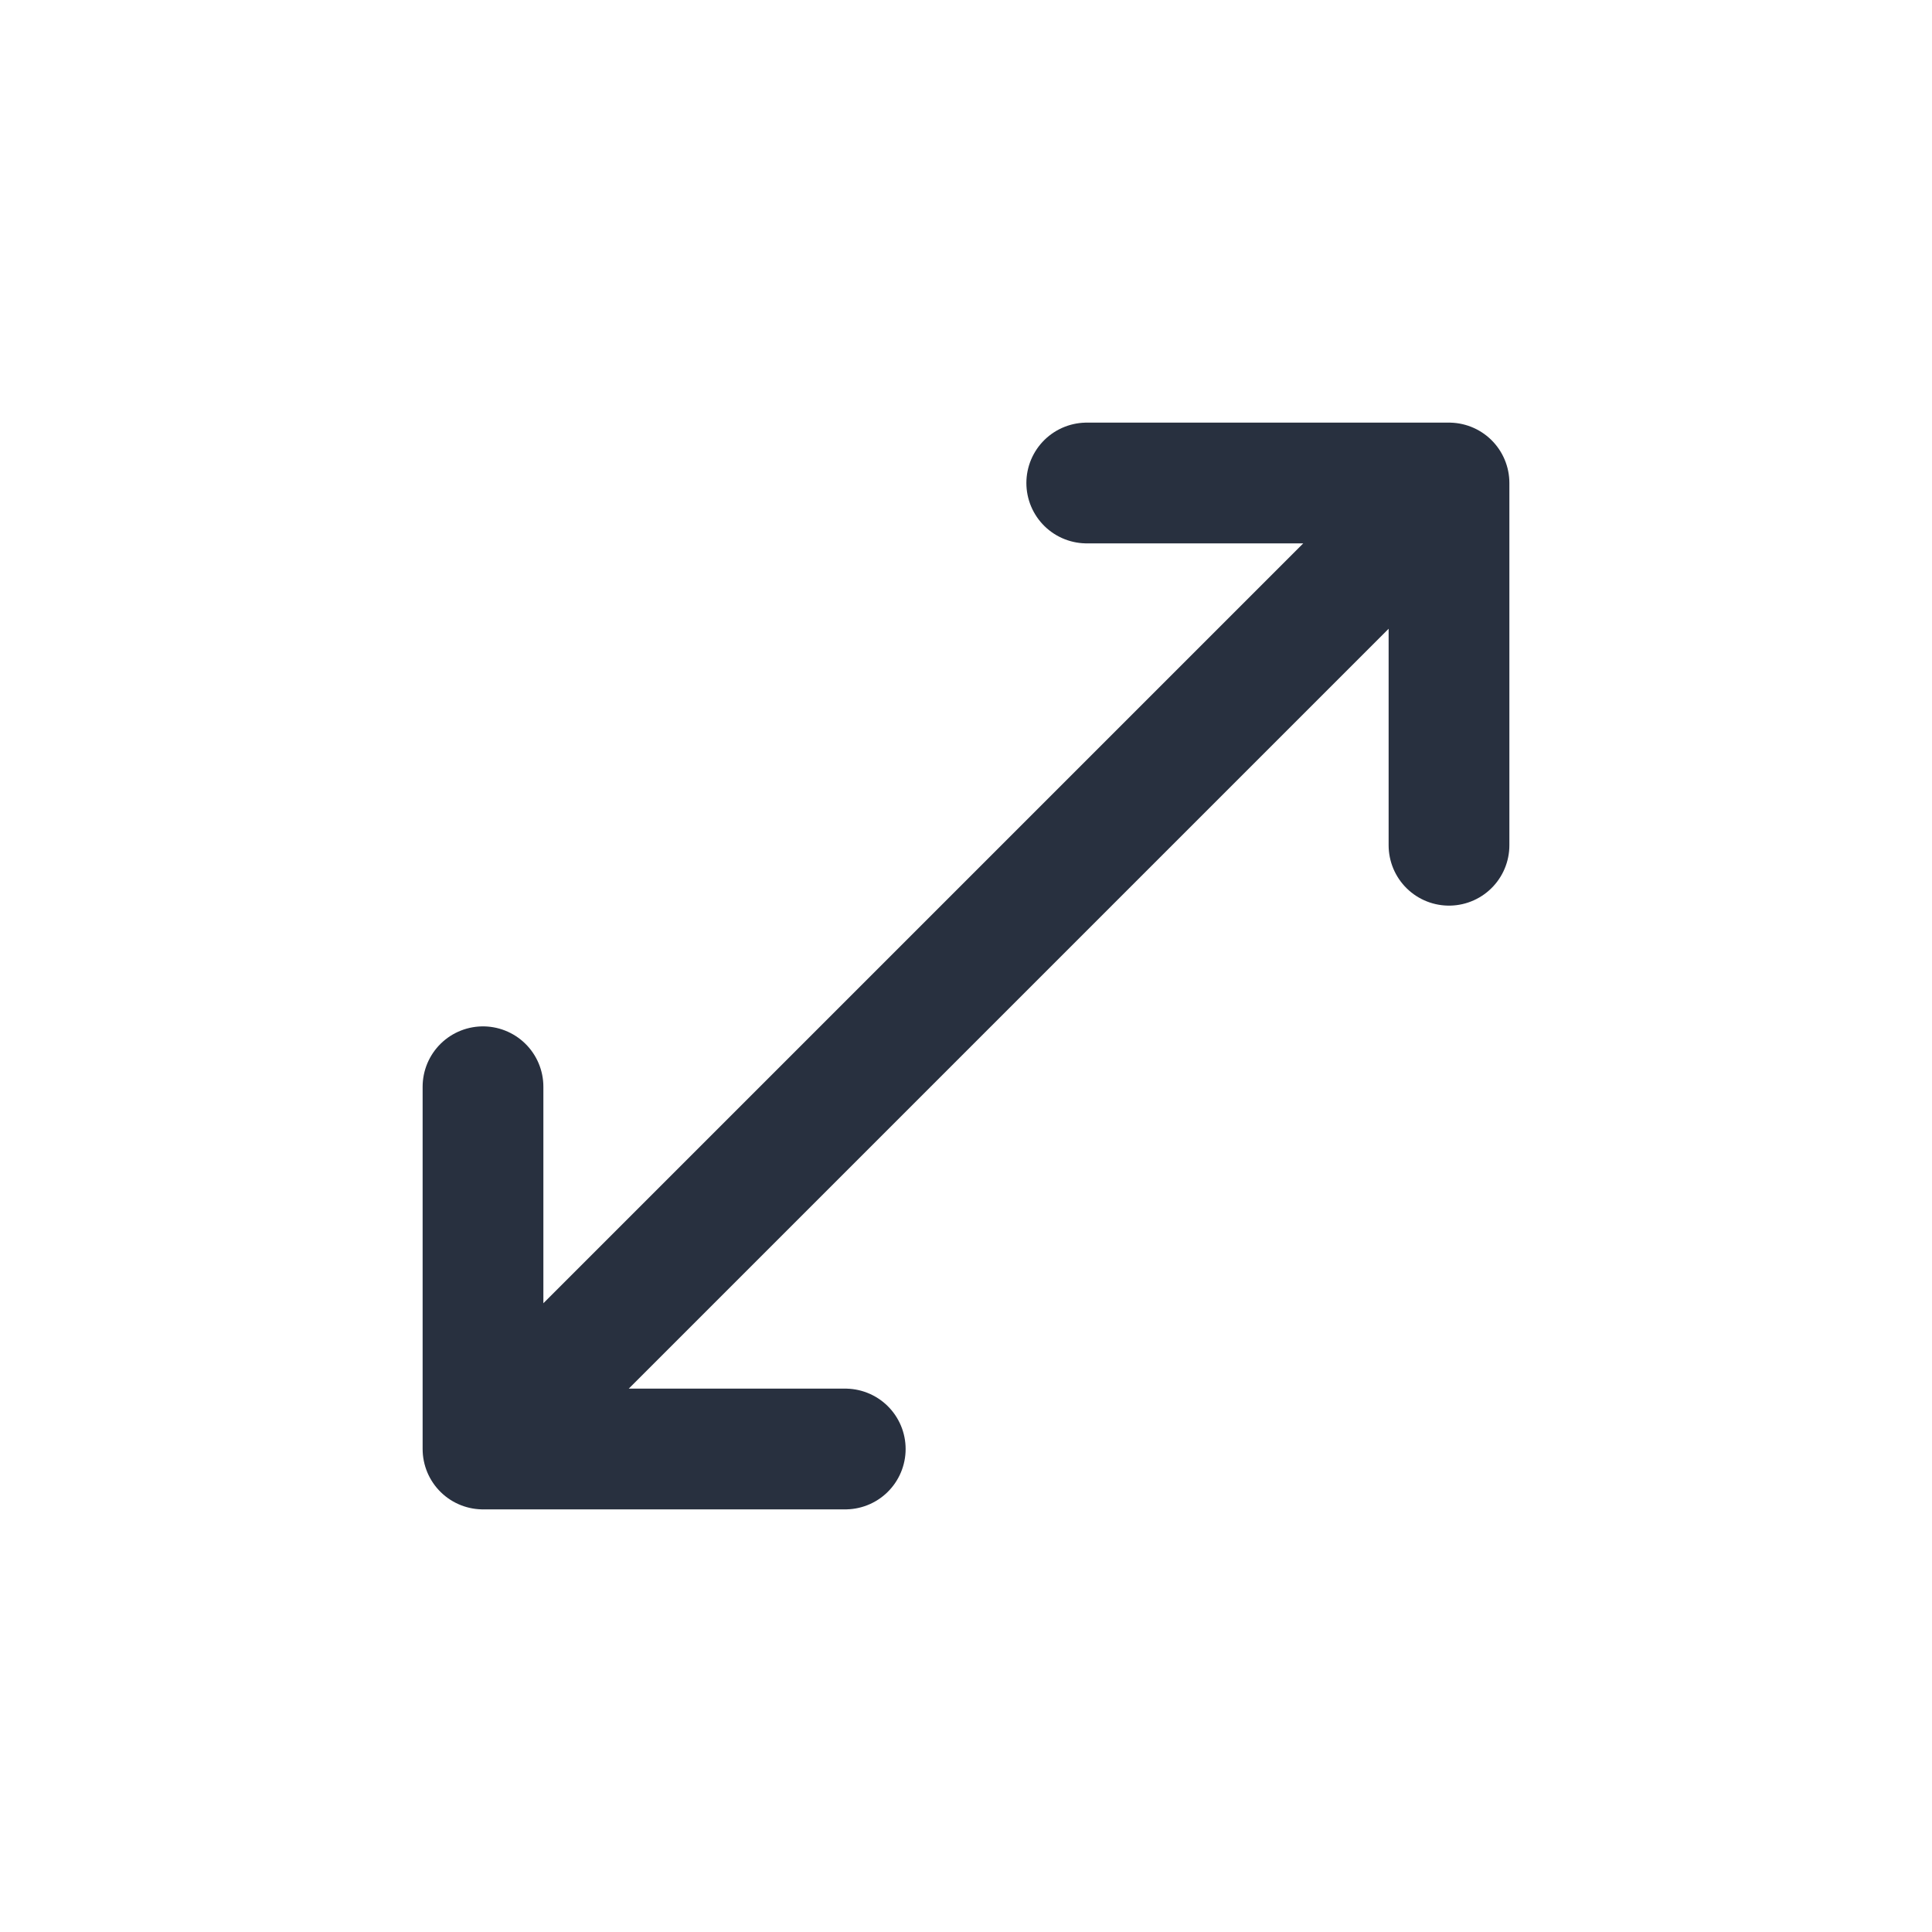 <svg width="24" height="24" viewBox="0 0 24 24" fill="none" xmlns="http://www.w3.org/2000/svg">
<path d="M13.5 6H18M18 6V10.5M18 6L6 18M6 18V13.5M6 18H10.5" stroke="#28303F" stroke-width="1.5" stroke-linecap="round" stroke-linejoin="round"/>
</svg>
